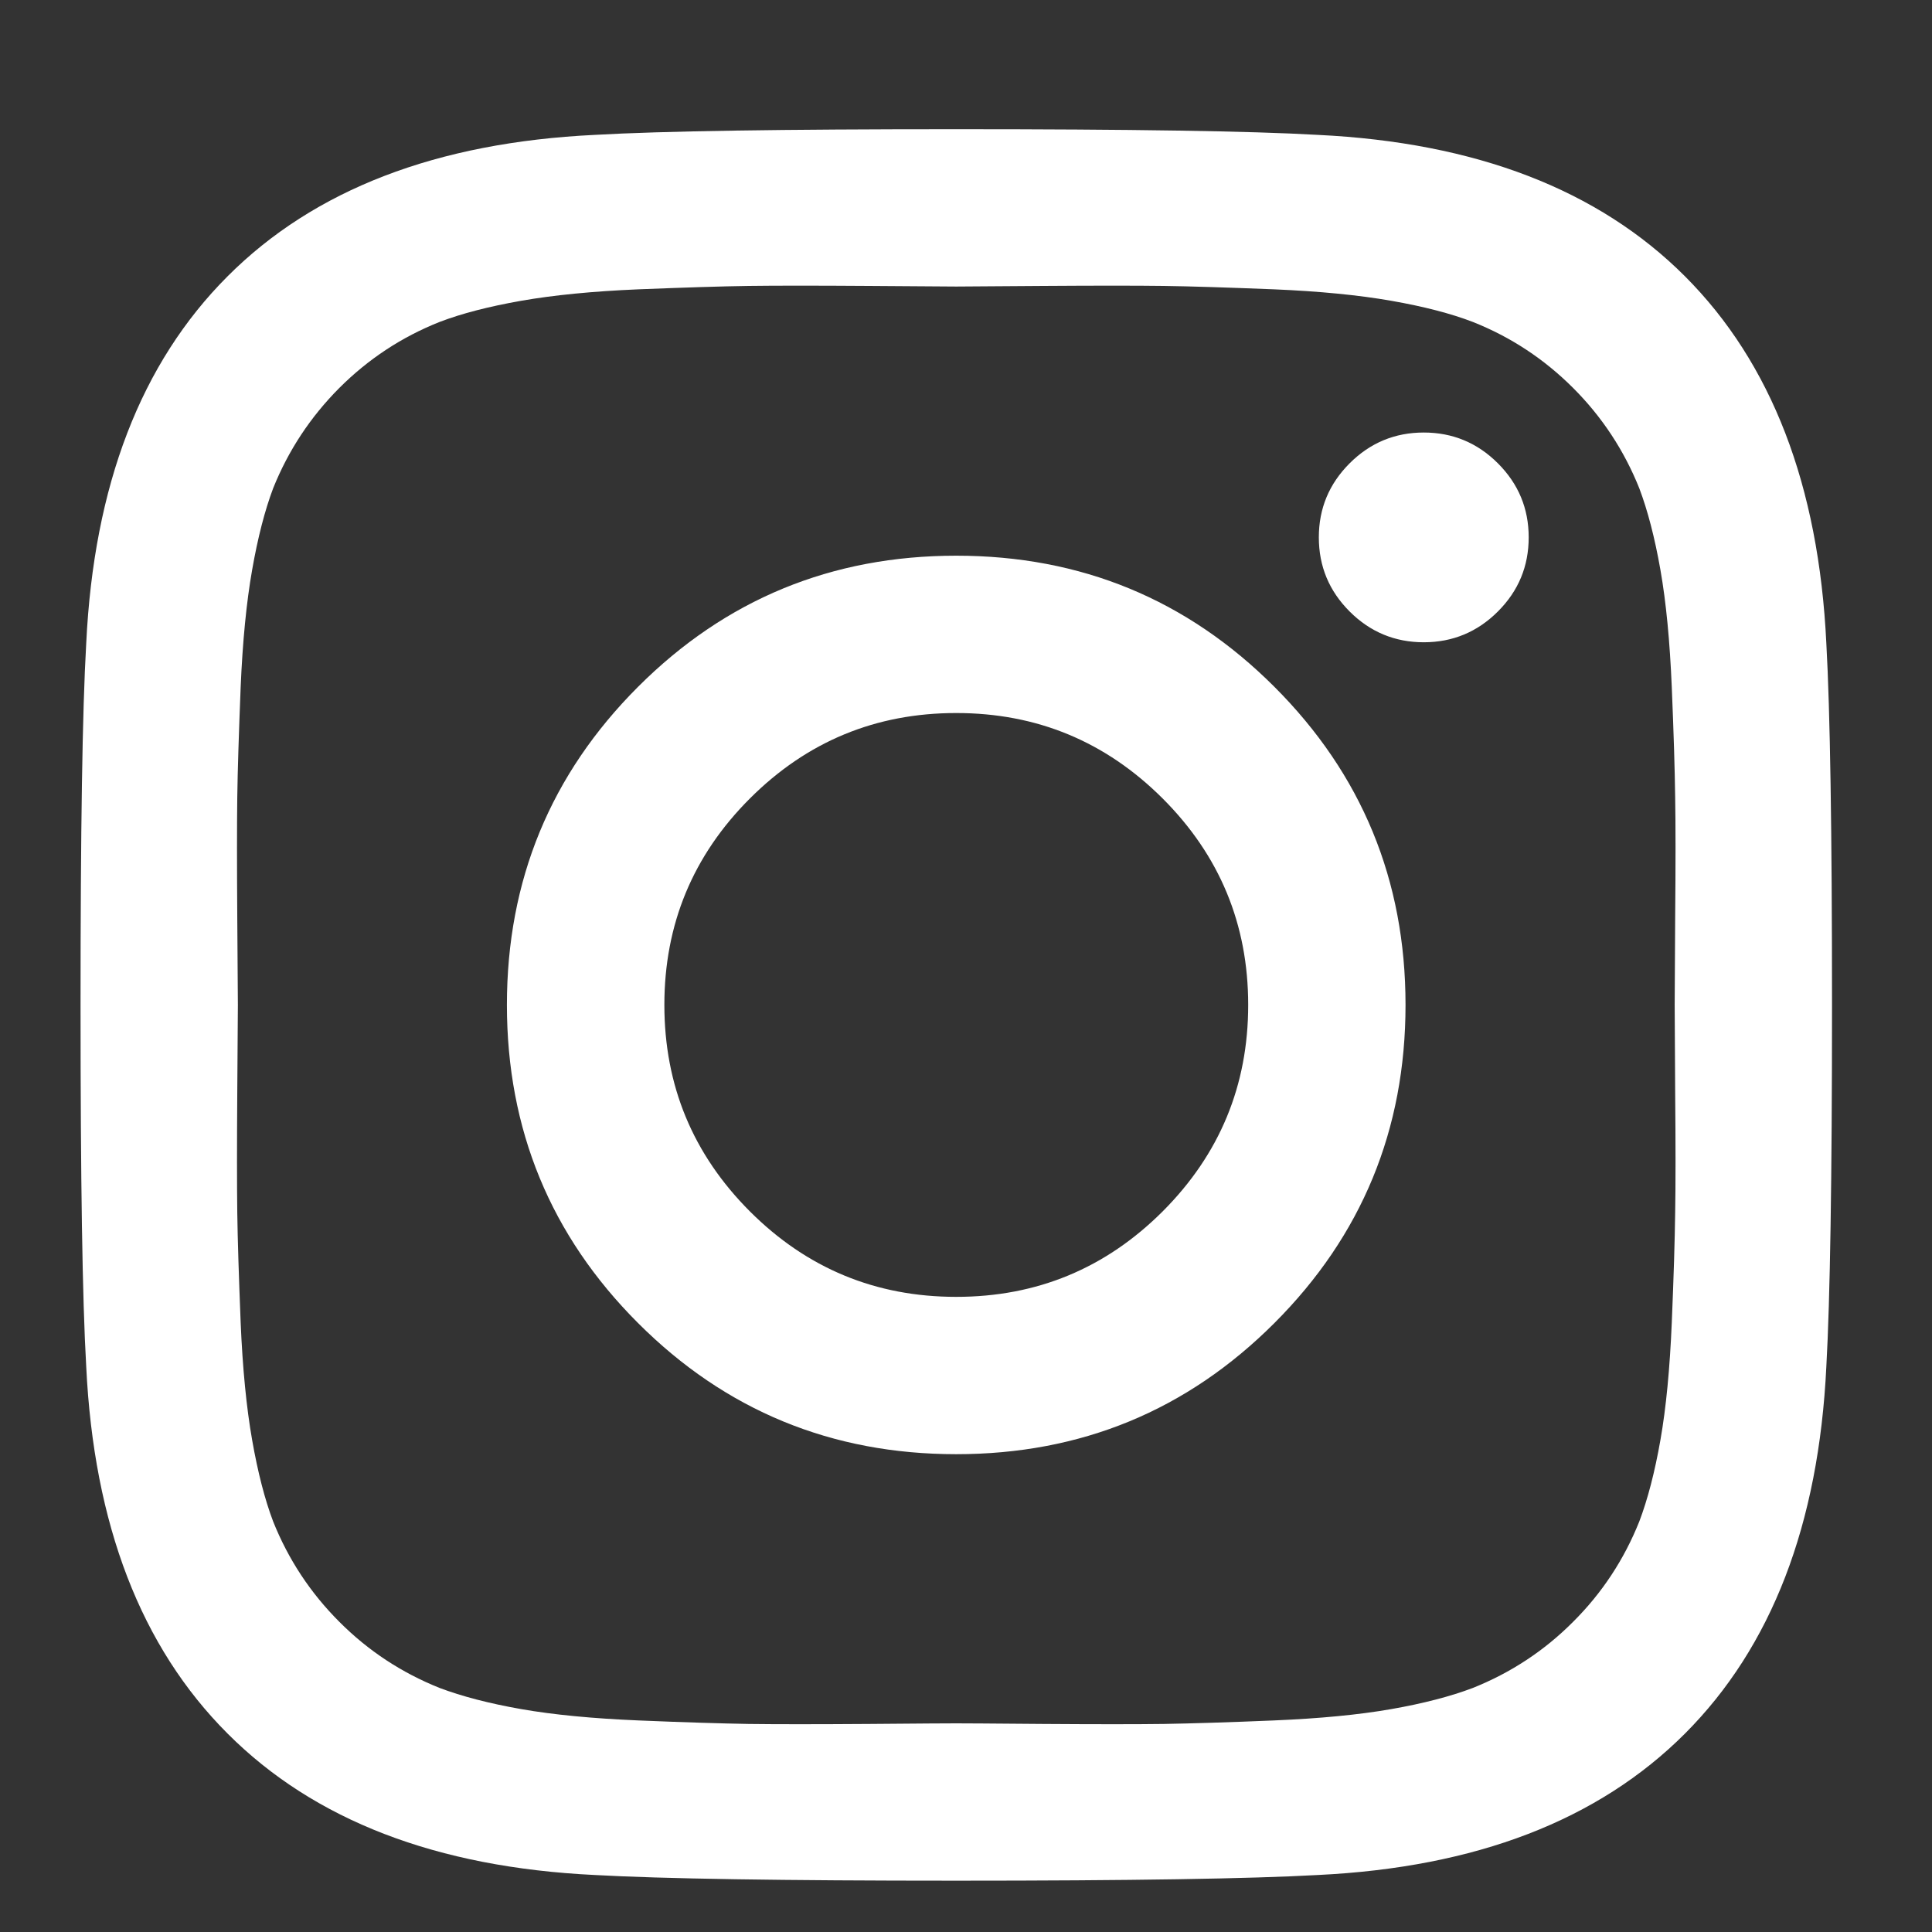 <svg width="16" height="16" viewBox="0 0 16 16" fill="none" xmlns="http://www.w3.org/2000/svg">
<rect x="0" y="0" width="16" height="16" fill="#333333" stroke="none"/>
<g clip-path="url(#clip0)">
<path d="M10.337 8.322C10.337 7.655 10.101 7.085 9.629 6.613C9.156 6.141 8.587 5.905 7.919 5.905C7.252 5.905 6.682 6.141 6.21 6.613C5.738 7.085 5.502 7.655 5.502 8.322C5.502 8.99 5.738 9.559 6.21 10.032C6.682 10.504 7.252 10.74 7.919 10.74C8.587 10.74 9.156 10.504 9.629 10.032C10.101 9.559 10.337 8.99 10.337 8.322ZM11.64 8.322C11.64 9.355 11.278 10.233 10.554 10.957C9.83 11.681 8.952 12.043 7.919 12.043C6.887 12.043 6.008 11.681 5.284 10.957C4.56 10.233 4.198 9.355 4.198 8.322C4.198 7.29 4.56 6.412 5.284 5.688C6.008 4.964 6.887 4.602 7.919 4.602C8.952 4.602 9.83 4.964 10.554 5.688C11.278 6.412 11.64 7.29 11.64 8.322ZM12.66 4.45C12.66 4.69 12.575 4.894 12.405 5.064C12.235 5.234 12.03 5.319 11.791 5.319C11.552 5.319 11.347 5.234 11.177 5.064C11.007 4.894 10.922 4.69 10.922 4.45C10.922 4.211 11.007 4.007 11.177 3.837C11.347 3.667 11.552 3.582 11.791 3.582C12.03 3.582 12.235 3.667 12.405 3.837C12.575 4.007 12.66 4.211 12.66 4.45ZM7.919 2.373C7.875 2.373 7.634 2.371 7.197 2.368C6.759 2.365 6.427 2.365 6.2 2.368C5.974 2.371 5.67 2.381 5.289 2.396C4.908 2.412 4.584 2.444 4.316 2.491C4.049 2.538 3.824 2.596 3.641 2.666C3.326 2.791 3.049 2.974 2.81 3.213C2.571 3.453 2.388 3.73 2.262 4.044C2.193 4.227 2.135 4.452 2.088 4.72C2.041 4.987 2.009 5.311 1.993 5.692C1.978 6.073 1.968 6.377 1.965 6.604C1.962 6.83 1.962 7.162 1.965 7.6C1.968 8.037 1.97 8.278 1.97 8.322C1.97 8.366 1.968 8.607 1.965 9.045C1.962 9.482 1.962 9.814 1.965 10.041C1.968 10.268 1.978 10.572 1.993 10.952C2.009 11.333 2.041 11.658 2.088 11.925C2.135 12.193 2.193 12.418 2.262 12.6C2.388 12.915 2.571 13.192 2.81 13.431C3.049 13.671 3.326 13.853 3.641 13.979C3.824 14.048 4.049 14.107 4.316 14.154C4.584 14.201 4.908 14.232 5.289 14.248C5.67 14.264 5.974 14.273 6.2 14.277C6.427 14.28 6.759 14.28 7.197 14.277C7.634 14.273 7.875 14.272 7.919 14.272C7.963 14.272 8.204 14.273 8.642 14.277C9.079 14.28 9.411 14.28 9.638 14.277C9.865 14.273 10.168 14.264 10.549 14.248C10.93 14.232 11.254 14.201 11.522 14.154C11.79 14.107 12.015 14.048 12.197 13.979C12.512 13.853 12.789 13.671 13.028 13.431C13.268 13.192 13.45 12.915 13.576 12.6C13.645 12.418 13.704 12.193 13.751 11.925C13.798 11.658 13.829 11.333 13.845 10.952C13.861 10.572 13.87 10.268 13.873 10.041C13.877 9.814 13.877 9.482 13.873 9.045C13.87 8.607 13.869 8.366 13.869 8.322C13.869 8.278 13.87 8.037 13.873 7.6C13.877 7.162 13.877 6.83 13.873 6.604C13.87 6.377 13.861 6.073 13.845 5.692C13.829 5.311 13.798 4.987 13.751 4.72C13.704 4.452 13.645 4.227 13.576 4.044C13.45 3.73 13.268 3.453 13.028 3.213C12.789 2.974 12.512 2.791 12.197 2.666C12.015 2.596 11.79 2.538 11.522 2.491C11.254 2.444 10.93 2.412 10.549 2.396C10.168 2.381 9.865 2.371 9.638 2.368C9.411 2.365 9.079 2.365 8.642 2.368C8.204 2.371 7.963 2.373 7.919 2.373ZM15.172 8.322C15.172 9.764 15.156 10.762 15.125 11.316C15.062 12.626 14.671 13.639 13.954 14.357C13.236 15.075 12.222 15.465 10.913 15.528C10.359 15.559 9.361 15.575 7.919 15.575C6.478 15.575 5.48 15.559 4.926 15.528C3.616 15.465 2.602 15.075 1.885 14.357C1.167 13.639 0.777 12.626 0.714 11.316C0.682 10.762 0.667 9.764 0.667 8.322C0.667 6.881 0.682 5.883 0.714 5.329C0.777 4.019 1.167 3.006 1.885 2.288C2.602 1.57 3.616 1.18 4.926 1.117C5.48 1.085 6.478 1.07 7.919 1.07C9.361 1.07 10.359 1.085 10.913 1.117C12.222 1.18 13.236 1.57 13.954 2.288C14.671 3.006 15.062 4.019 15.125 5.329C15.156 5.883 15.172 6.881 15.172 8.322Z" fill="white"/>
</g>
<defs>
<clipPath id="clip0">
<rect width="14.667" height="15.333" fill="white" transform="translate(0.667 0.667)"/>
</clipPath>
</defs>
</svg>
